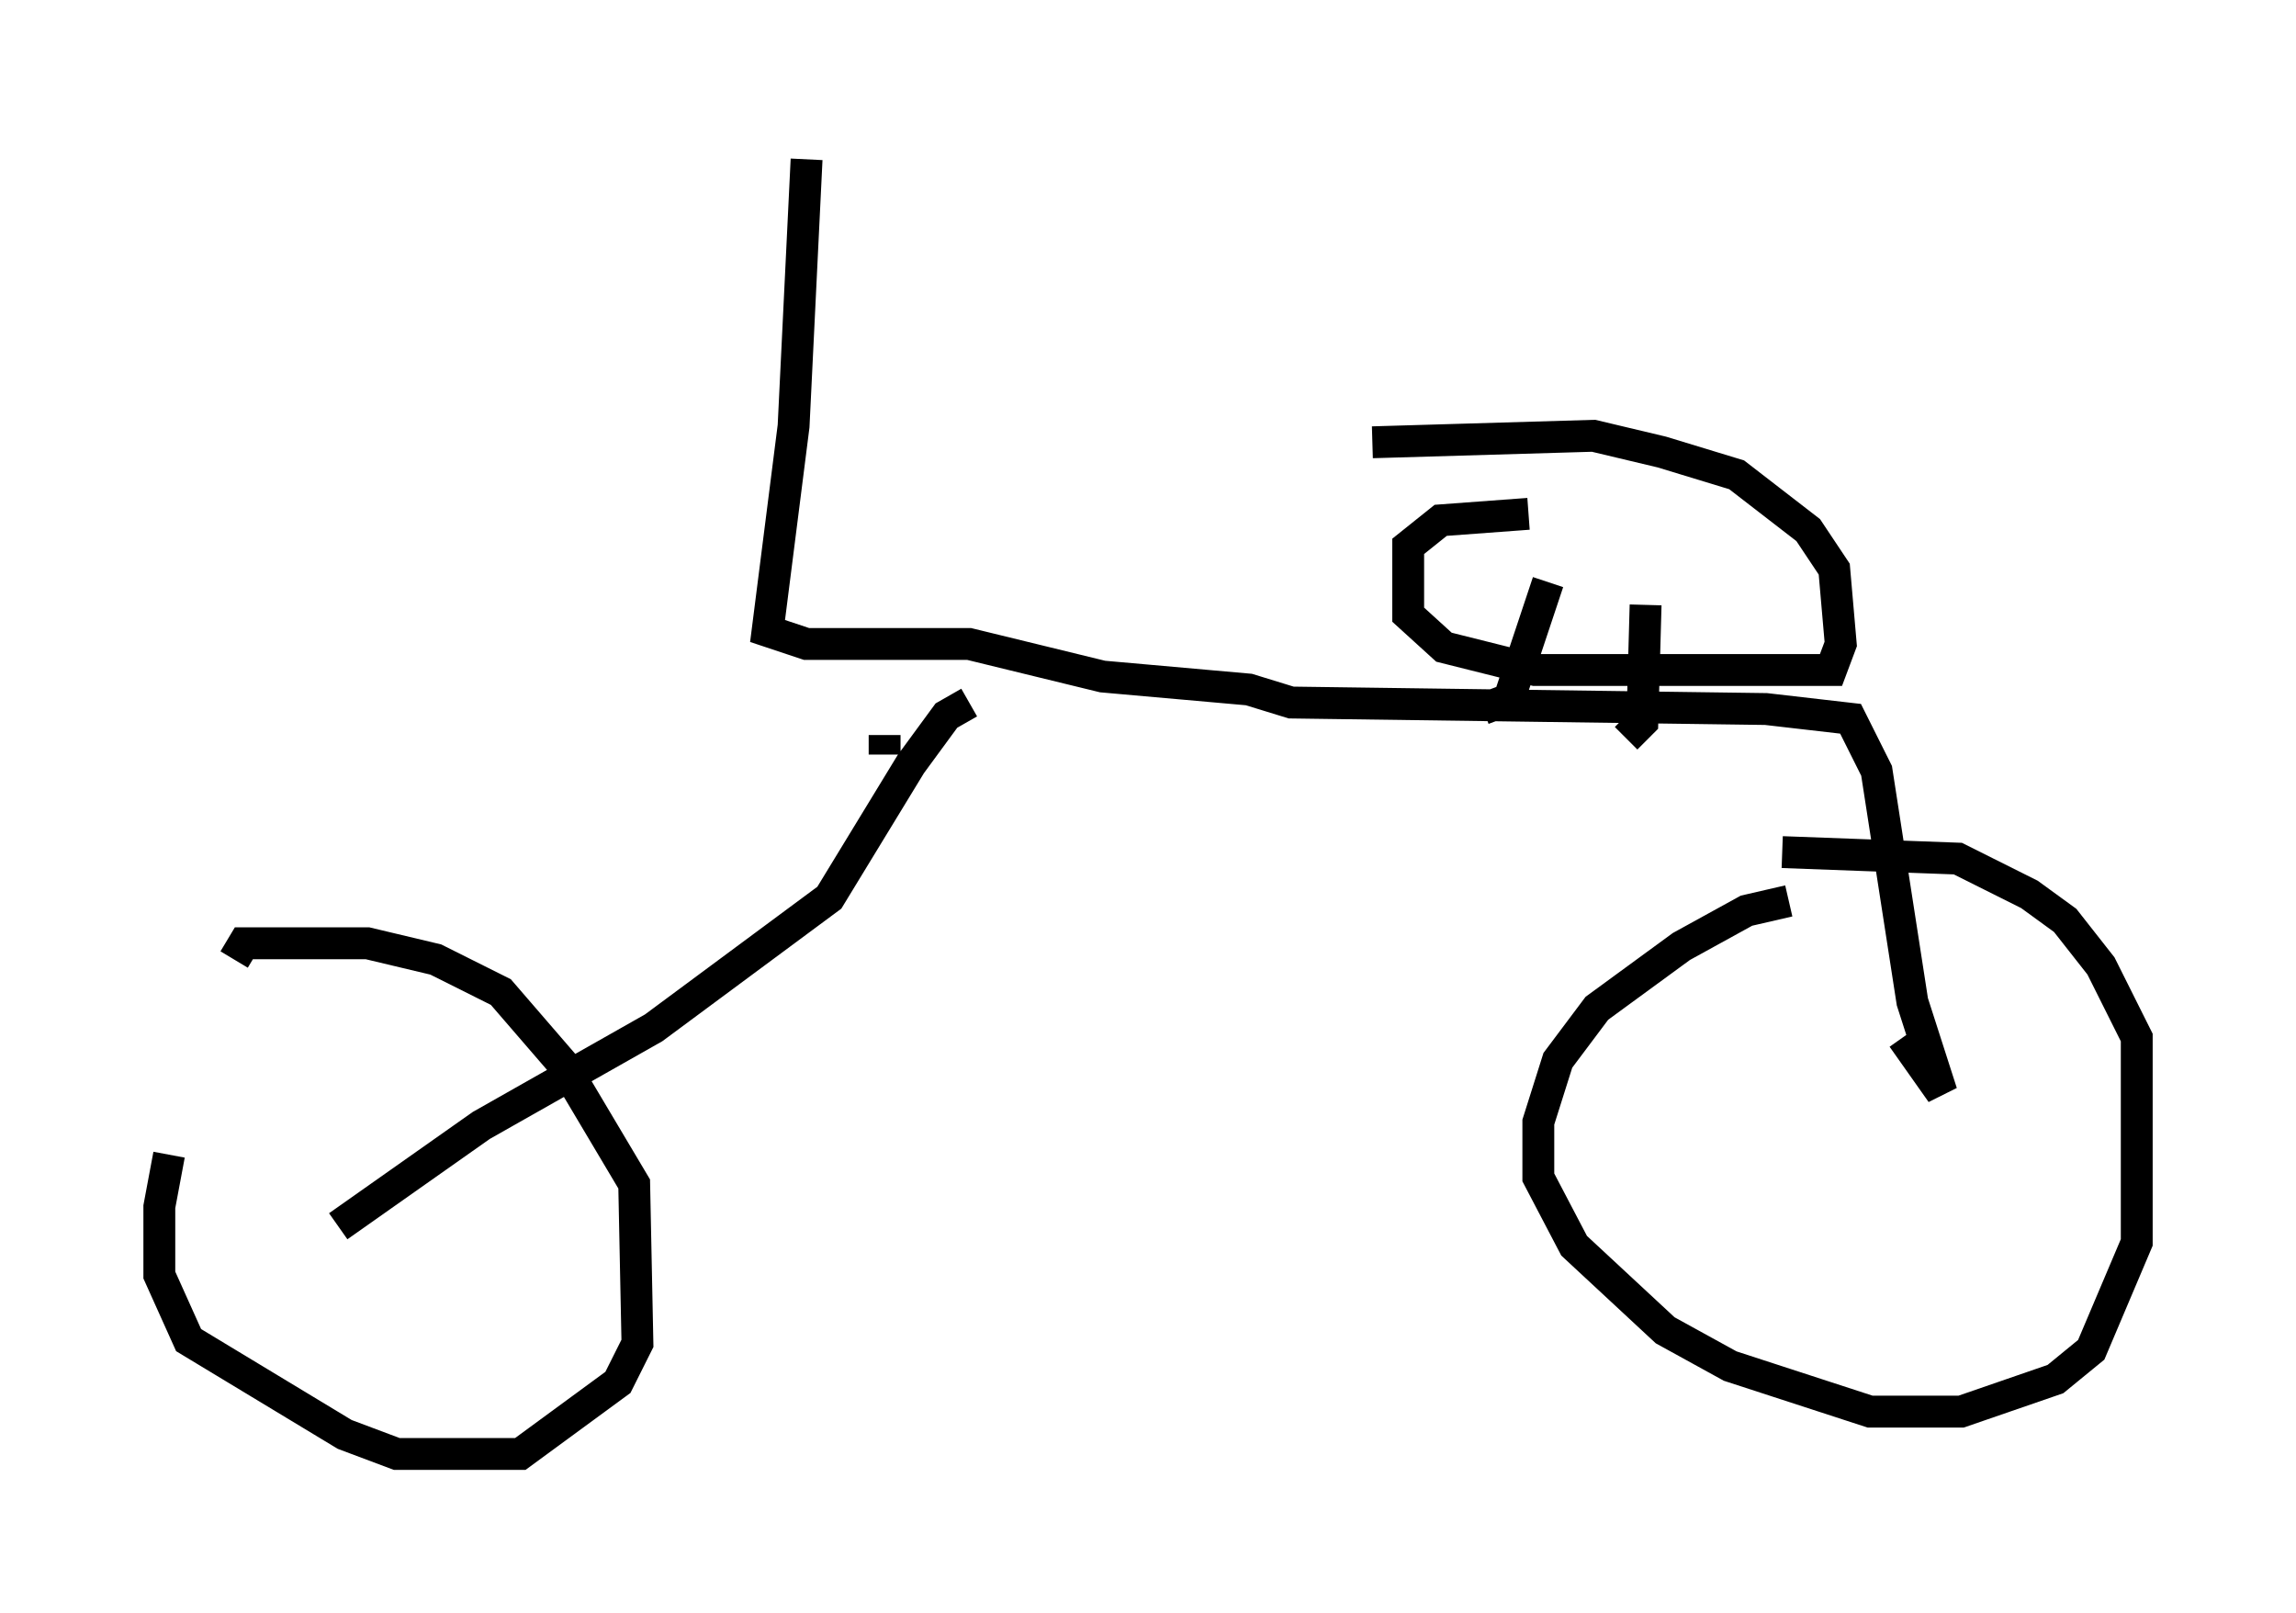 <?xml version="1.0" encoding="utf-8" ?>
<svg baseProfile="full" height="50.63" version="1.1" width="72.067" xmlns="http://www.w3.org/2000/svg" xmlns:ev="http://www.w3.org/2001/xml-events" xmlns:xlink="http://www.w3.org/1999/xlink"><defs /><rect fill="white" height="50.63" width="72.067" x="0" y="0" /><path d="M6.94, 33.379 m-1.633, 2.858 l-0.306, 1.633 0.0, 2.144 l0.919, 2.042 4.9, 2.96 l1.633, 0.613 3.879, 0.0 l3.063, -2.246 0.613, -1.225 l-0.102, -5.002 -2.246, -3.777 l-1.94, -2.246 -2.042, -1.021 l-2.144, -0.51 -3.879, 0.0 l-0.306, 0.51 m20.417, -6.431 l0.0, -0.613 m-17.15, 15.415 l4.492, -3.165 5.41, -3.063 l5.513, -4.083 2.552, -4.185 l1.123, -1.531 0.715, -0.408 m-5.104, -17.048 l-0.408, 8.371 -0.817, 6.431 l1.225, 0.408 5.104, 0.0 l4.185, 1.021 4.594, 0.408 l1.327, 0.408 14.904, 0.204 l2.654, 0.306 0.817, 1.633 l1.123, 7.248 0.919, 2.858 l-1.225, -1.735 m-3.573, -4.288 l-1.327, 0.306 -2.042, 1.123 l-2.654, 1.94 -1.225, 1.633 l-0.613, 1.94 0.0, 1.735 l1.123, 2.144 2.858, 2.654 l2.042, 1.123 4.39, 1.429 l2.858, 0.0 2.96, -1.021 l1.123, -0.919 1.429, -3.369 l0.0, -6.431 -1.123, -2.246 l-1.123, -1.429 -1.123, -0.817 l-2.246, -1.123 -5.513, -0.204 m-9.392, -4.492 l0.817, -0.306 1.225, -3.675 m2.45, 4.9 l0.51, -0.51 0.102, -3.675 m-3.675, -2.858 l-2.756, 0.204 -1.021, 0.817 l0.0, 2.144 1.123, 1.021 l2.858, 0.715 9.29, 0.0 l0.306, -0.817 -0.204, -2.348 l-0.817, -1.225 -2.246, -1.735 l-2.348, -0.715 -2.144, -0.51 l-6.942, 0.204 " fill="none" stroke="black" stroke-width="1" /></svg>